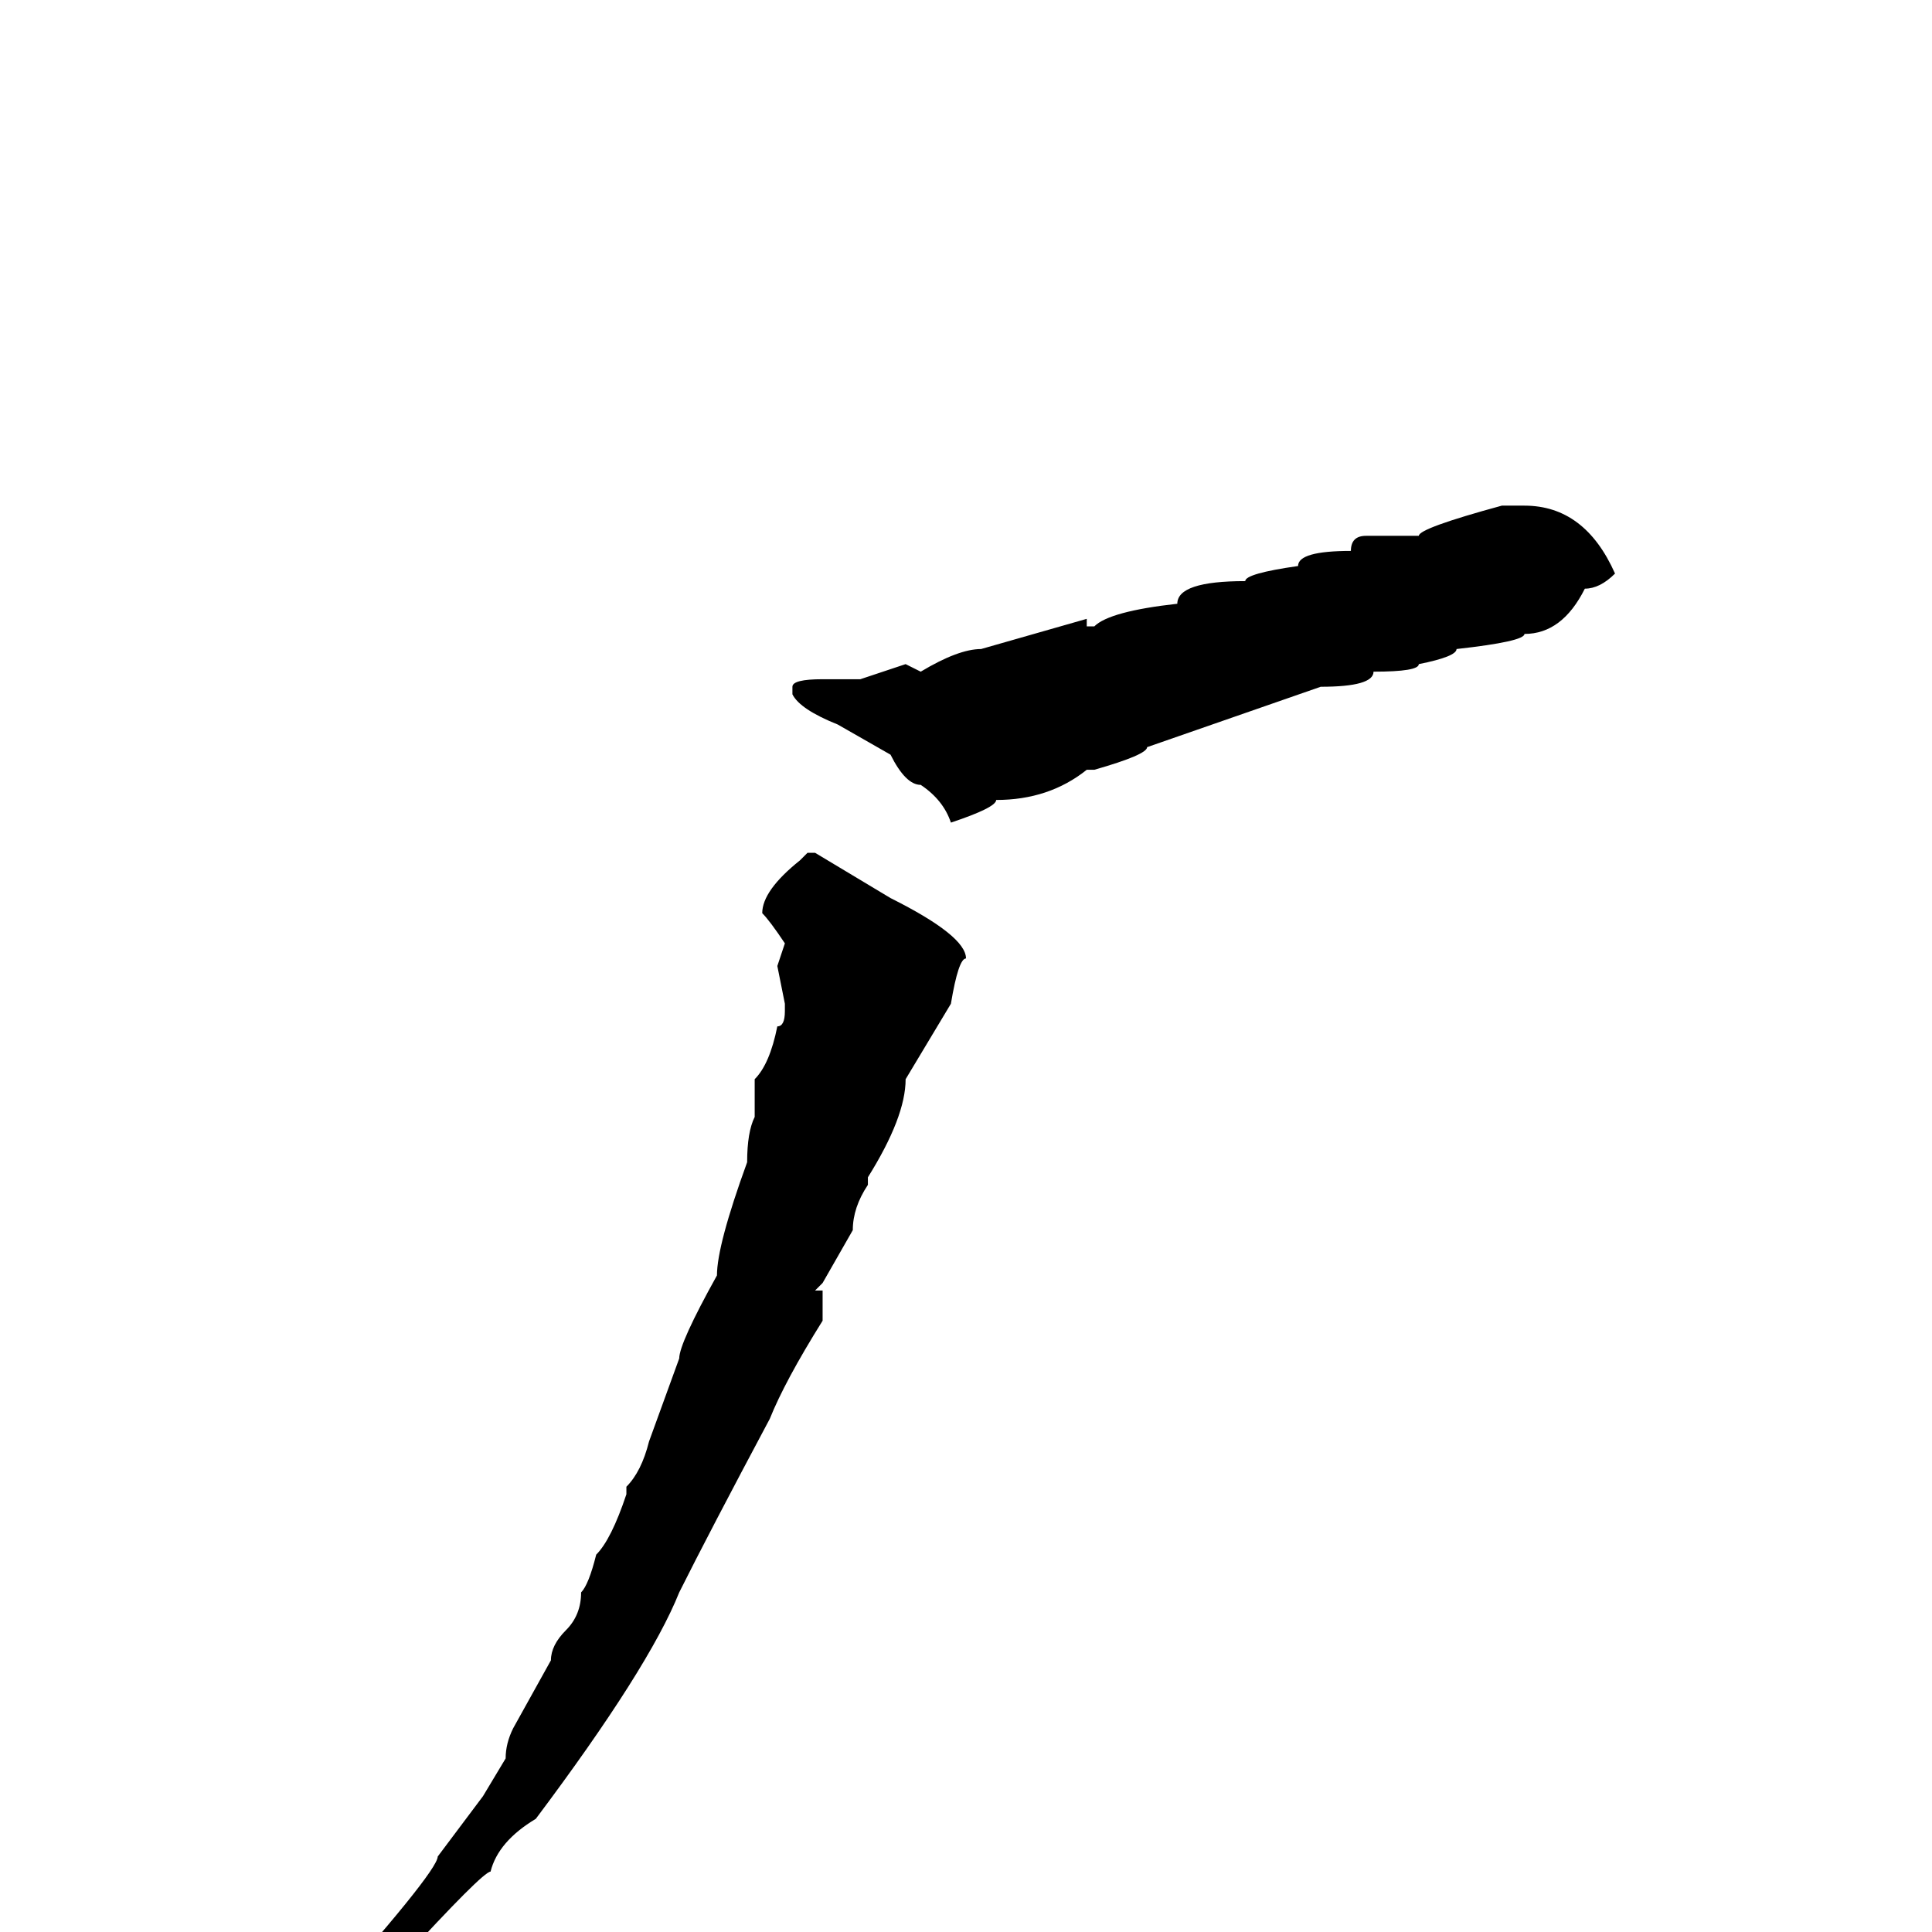 <svg xmlns="http://www.w3.org/2000/svg" viewBox="0 -256 256 256">
	<path fill="#000000" d="M199 -189H202Q210 -189 214 -180Q212 -178 210 -178Q207 -172 202 -172Q202 -171 193 -170Q193 -169 188 -168Q188 -167 182 -167Q182 -165 175 -165L152 -157Q152 -156 145 -154H144Q139 -150 132 -150Q132 -149 126 -147Q125 -150 122 -152Q120 -152 118 -156L111 -160Q106 -162 105 -164V-165Q105 -166 109 -166H114L120 -168L122 -167Q127 -170 130 -170L144 -174V-173H145Q147 -175 156 -176Q156 -179 165 -179Q165 -180 172 -181Q172 -183 179 -183Q179 -185 181 -185H188Q188 -186 199 -189ZM107 -143H108L118 -137Q128 -132 128 -129Q127 -129 126 -123L120 -113Q120 -108 115 -100V-99Q113 -96 113 -93L109 -86L108 -85H109V-81Q104 -73 102 -68Q94 -53 90 -45Q86 -35 71 -15Q66 -12 65 -8Q64 -8 53 4Q51 4 44 13H42L41 12V11Q58 -8 58 -10L64 -18L67 -23Q67 -25 68 -27L73 -36Q73 -38 75 -40Q77 -42 77 -45Q78 -46 79 -50Q81 -52 83 -58V-59Q85 -61 86 -65L90 -76Q90 -78 95 -87Q95 -91 99 -102Q99 -106 100 -108V-113Q102 -115 103 -120Q104 -120 104 -122V-123L103 -128L104 -131Q102 -134 101 -135Q101 -138 106 -142Z"/>
</svg>